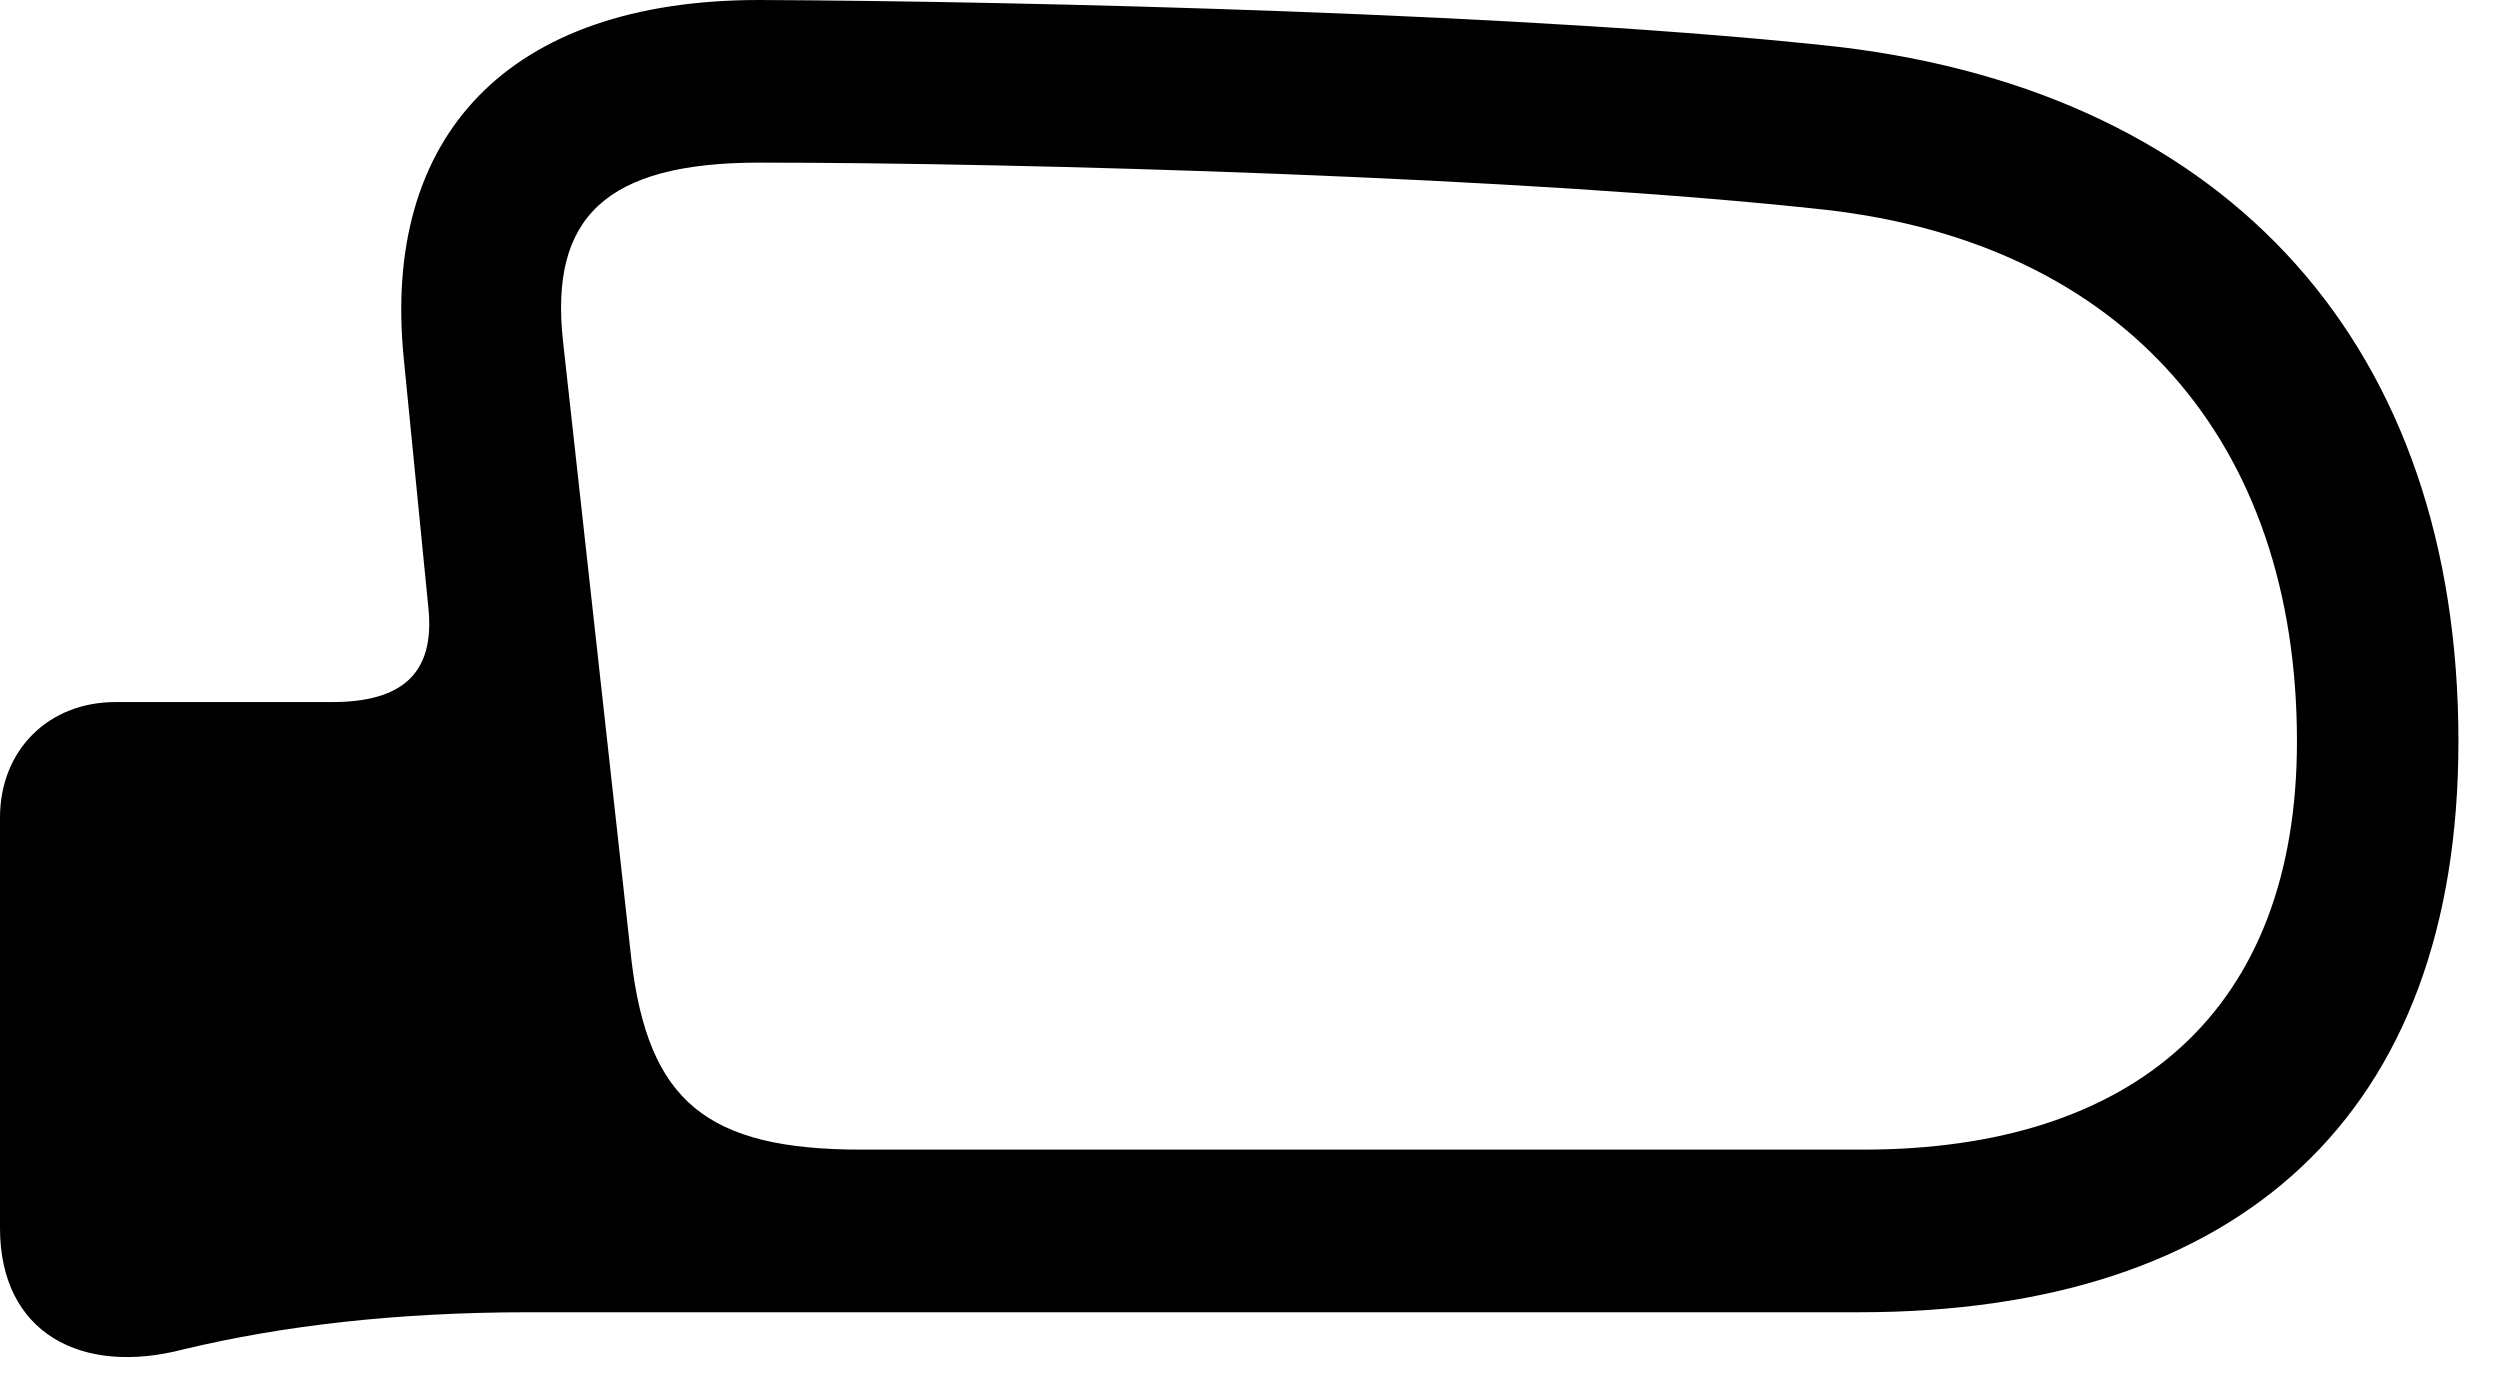 <svg version="1.1" xmlns="http://www.w3.org/2000/svg" xmlns:xlink="http://www.w3.org/1999/xlink" width="21.768" height="12.002" viewBox="0 0 21.768 12.002">
 <g>
  <rect height="12.002" opacity="0" width="21.768" x="0" y="0"/>
  <path d="M16.025 0.41C19.424 0.82 21.406 3.027 21.406 6.455C21.406 9.717 19.492 11.426 16.191 11.426L4.609 11.426C3.447 11.426 2.461 11.543 1.602 11.748C0.713 11.982 0 11.611 0 10.693L0 7.119C0 6.533 0.42 6.113 1.006 6.113L2.891 6.113C3.496 6.113 3.789 5.869 3.73 5.293L3.516 3.125C3.32 1.182 4.424 0 6.611 0C8.926 0.01 13.398 0.117 16.025 0.41ZM4.902 2.969L5.498 8.359C5.645 9.59 6.152 10.01 7.5 10.01L16.221 10.01C18.584 10.01 20 8.799 20 6.455C20 3.848 18.496 2.119 15.889 1.826C13.32 1.543 8.916 1.416 6.611 1.416C5.273 1.416 4.785 1.895 4.902 2.969Z" fill="currentColor"/>
 </g>
</svg>
